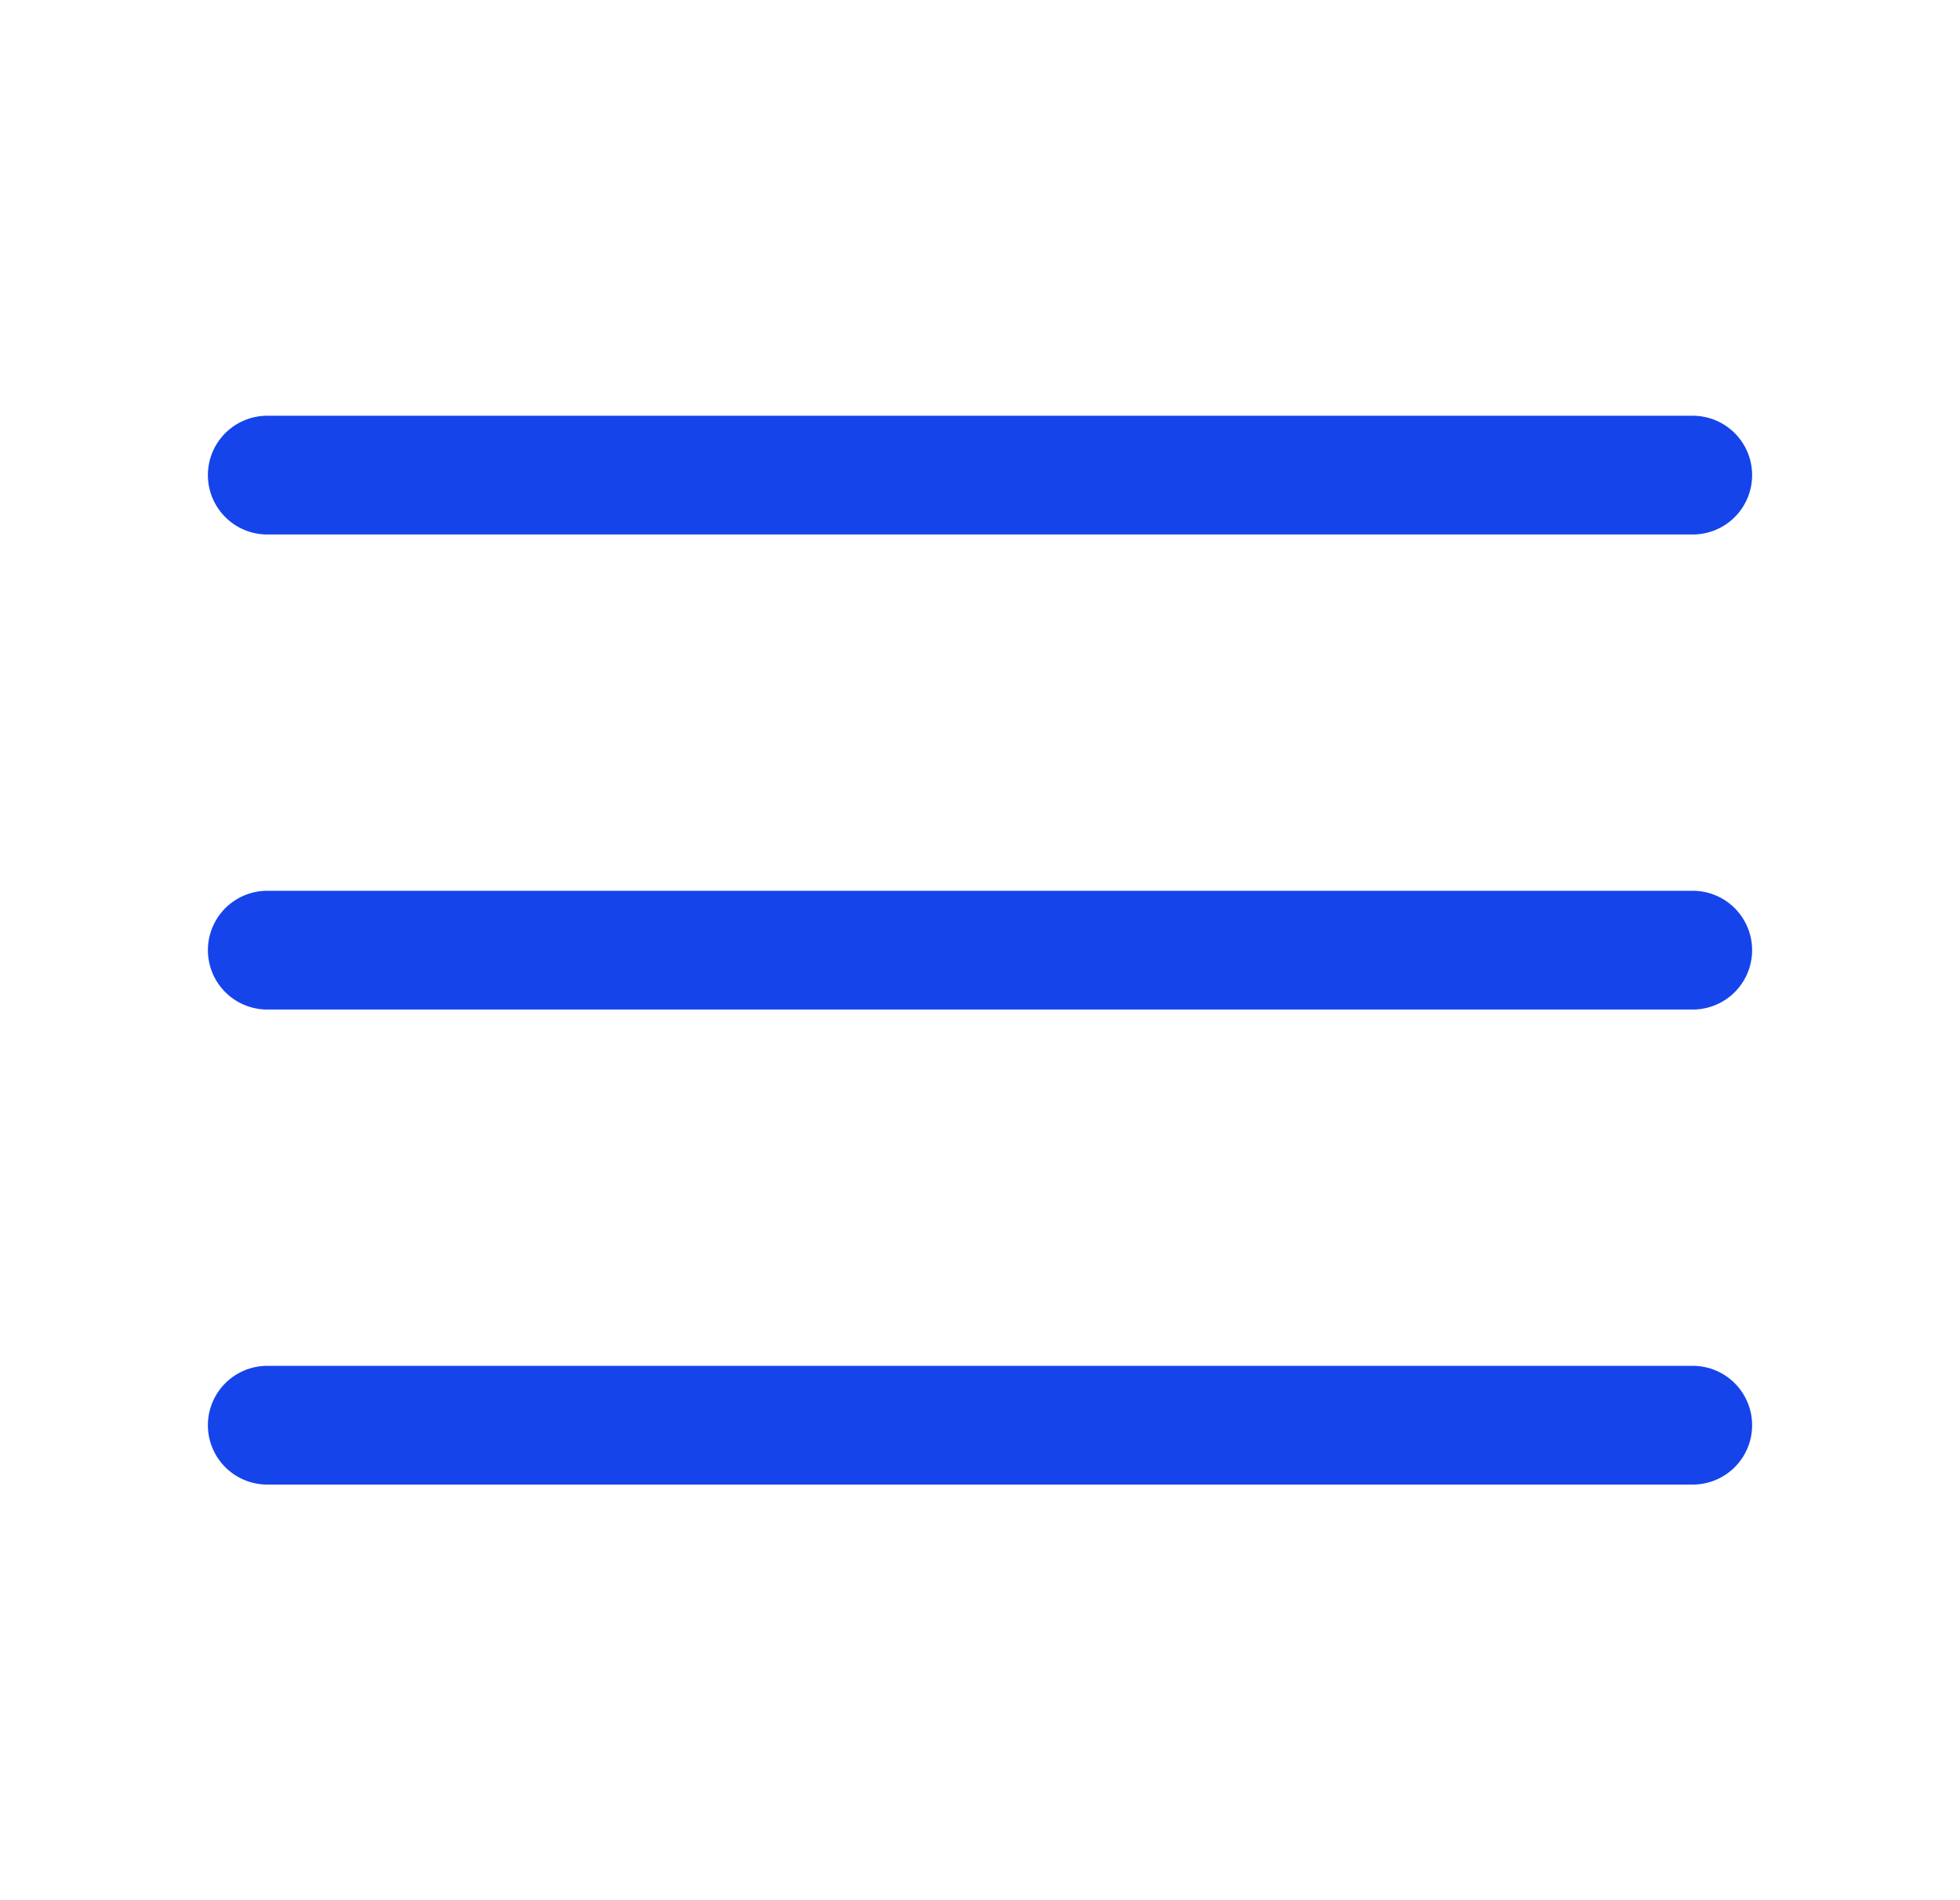 <svg width="33" height="32" viewBox="0 0 33 32" fill="none" xmlns="http://www.w3.org/2000/svg">
    <path d="M4.5 8.001H28.5M4.5 16.001H28.5M4.5 24.001H28.5" stroke="#1644EB" stroke-width="2"
        stroke-linecap="round" stroke-linejoin="round" />
</svg>